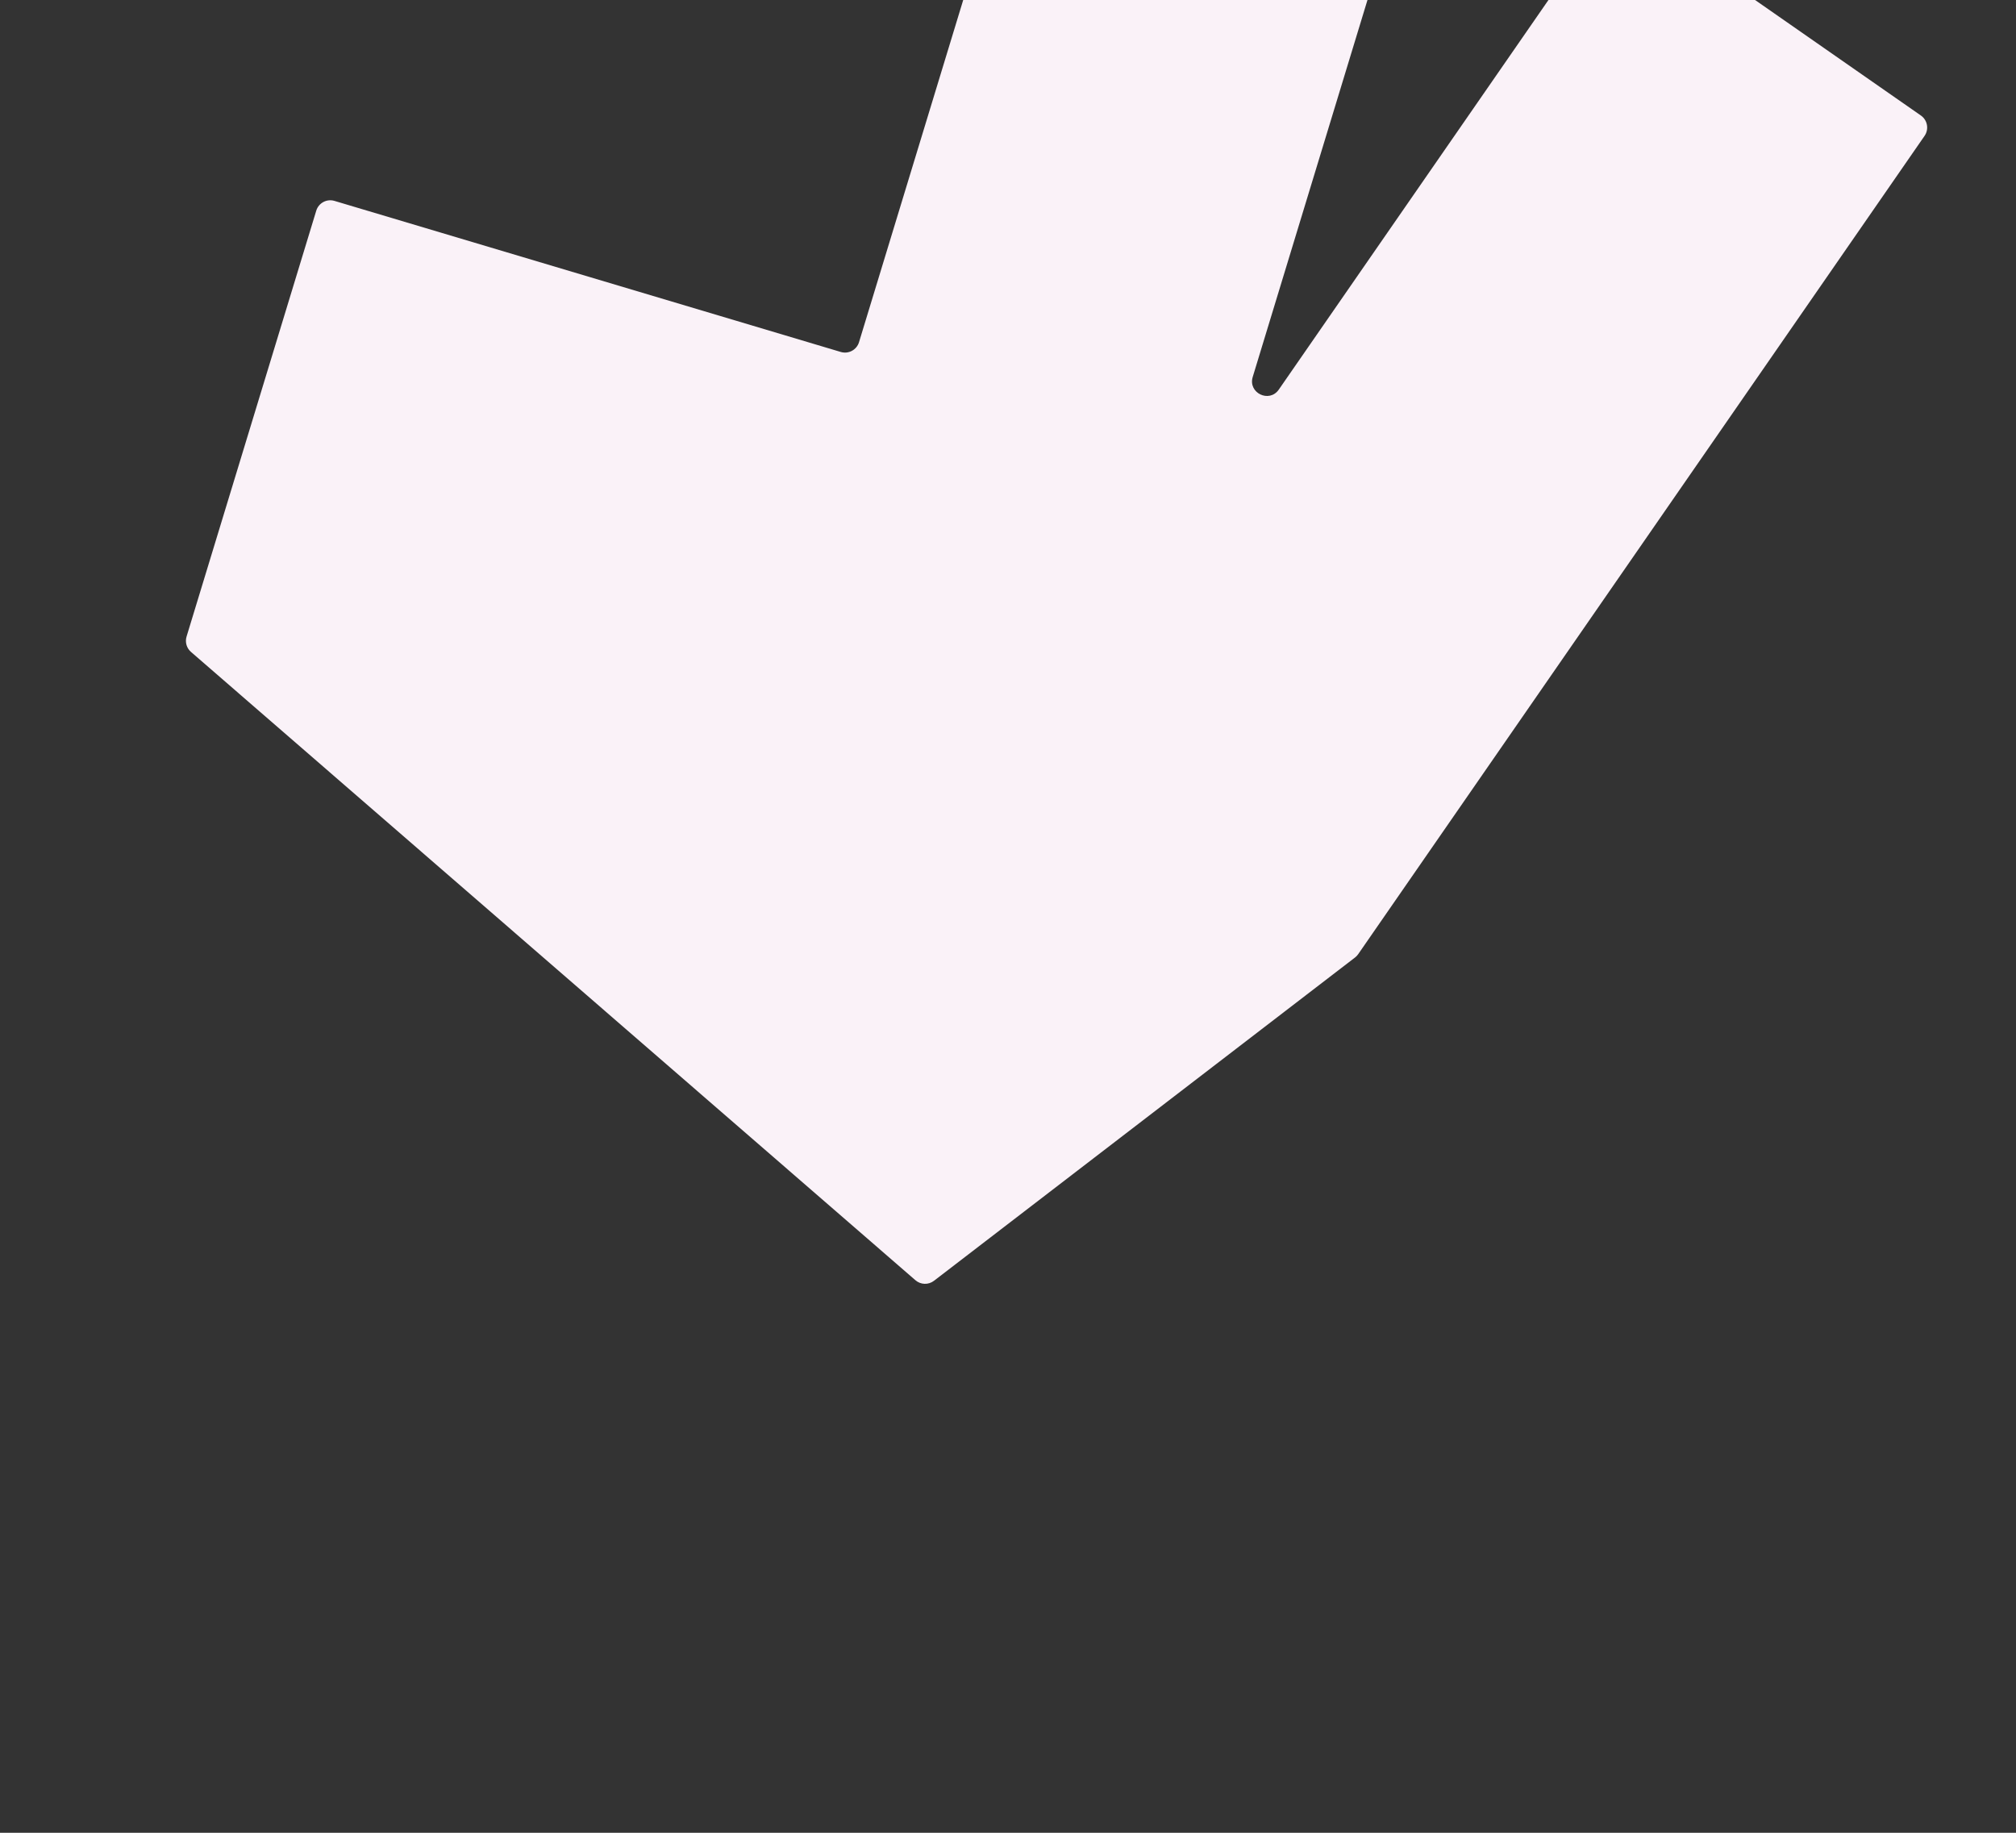 <svg viewBox="0 0 550 500" width="550" height="500" xmlns="http://www.w3.org/2000/svg">
<rect x="0" y="0" width="550" height="500" fill="#333333" stroke="none"/>
<path d="M444.074 -24.198C442.258 -25.463 439.759 -25.013 438.499 -23.193L348.881 106.278C346.283 110.031 340.436 107.203 341.765 102.836L379.819 -22.168C380.465 -24.29 379.261 -26.532 377.136 -27.166L283.699 -55.034C281.59 -55.663 279.37 -54.471 278.729 -52.366L234.355 93.353C233.714 95.457 231.494 96.649 229.385 96.02L91.251 54.807C89.142 54.178 86.921 55.37 86.28 57.475L50.897 173.666C50.437 175.177 50.909 176.818 52.103 177.853L249.748 349.261C251.184 350.507 253.297 350.57 254.805 349.412L369.678 261.211C370.007 260.959 370.295 260.656 370.531 260.315L525.052 37.07C526.307 35.257 525.858 32.771 524.05 31.511L444.074 -24.198Z" fill="#faf2f8"/>
</svg>
